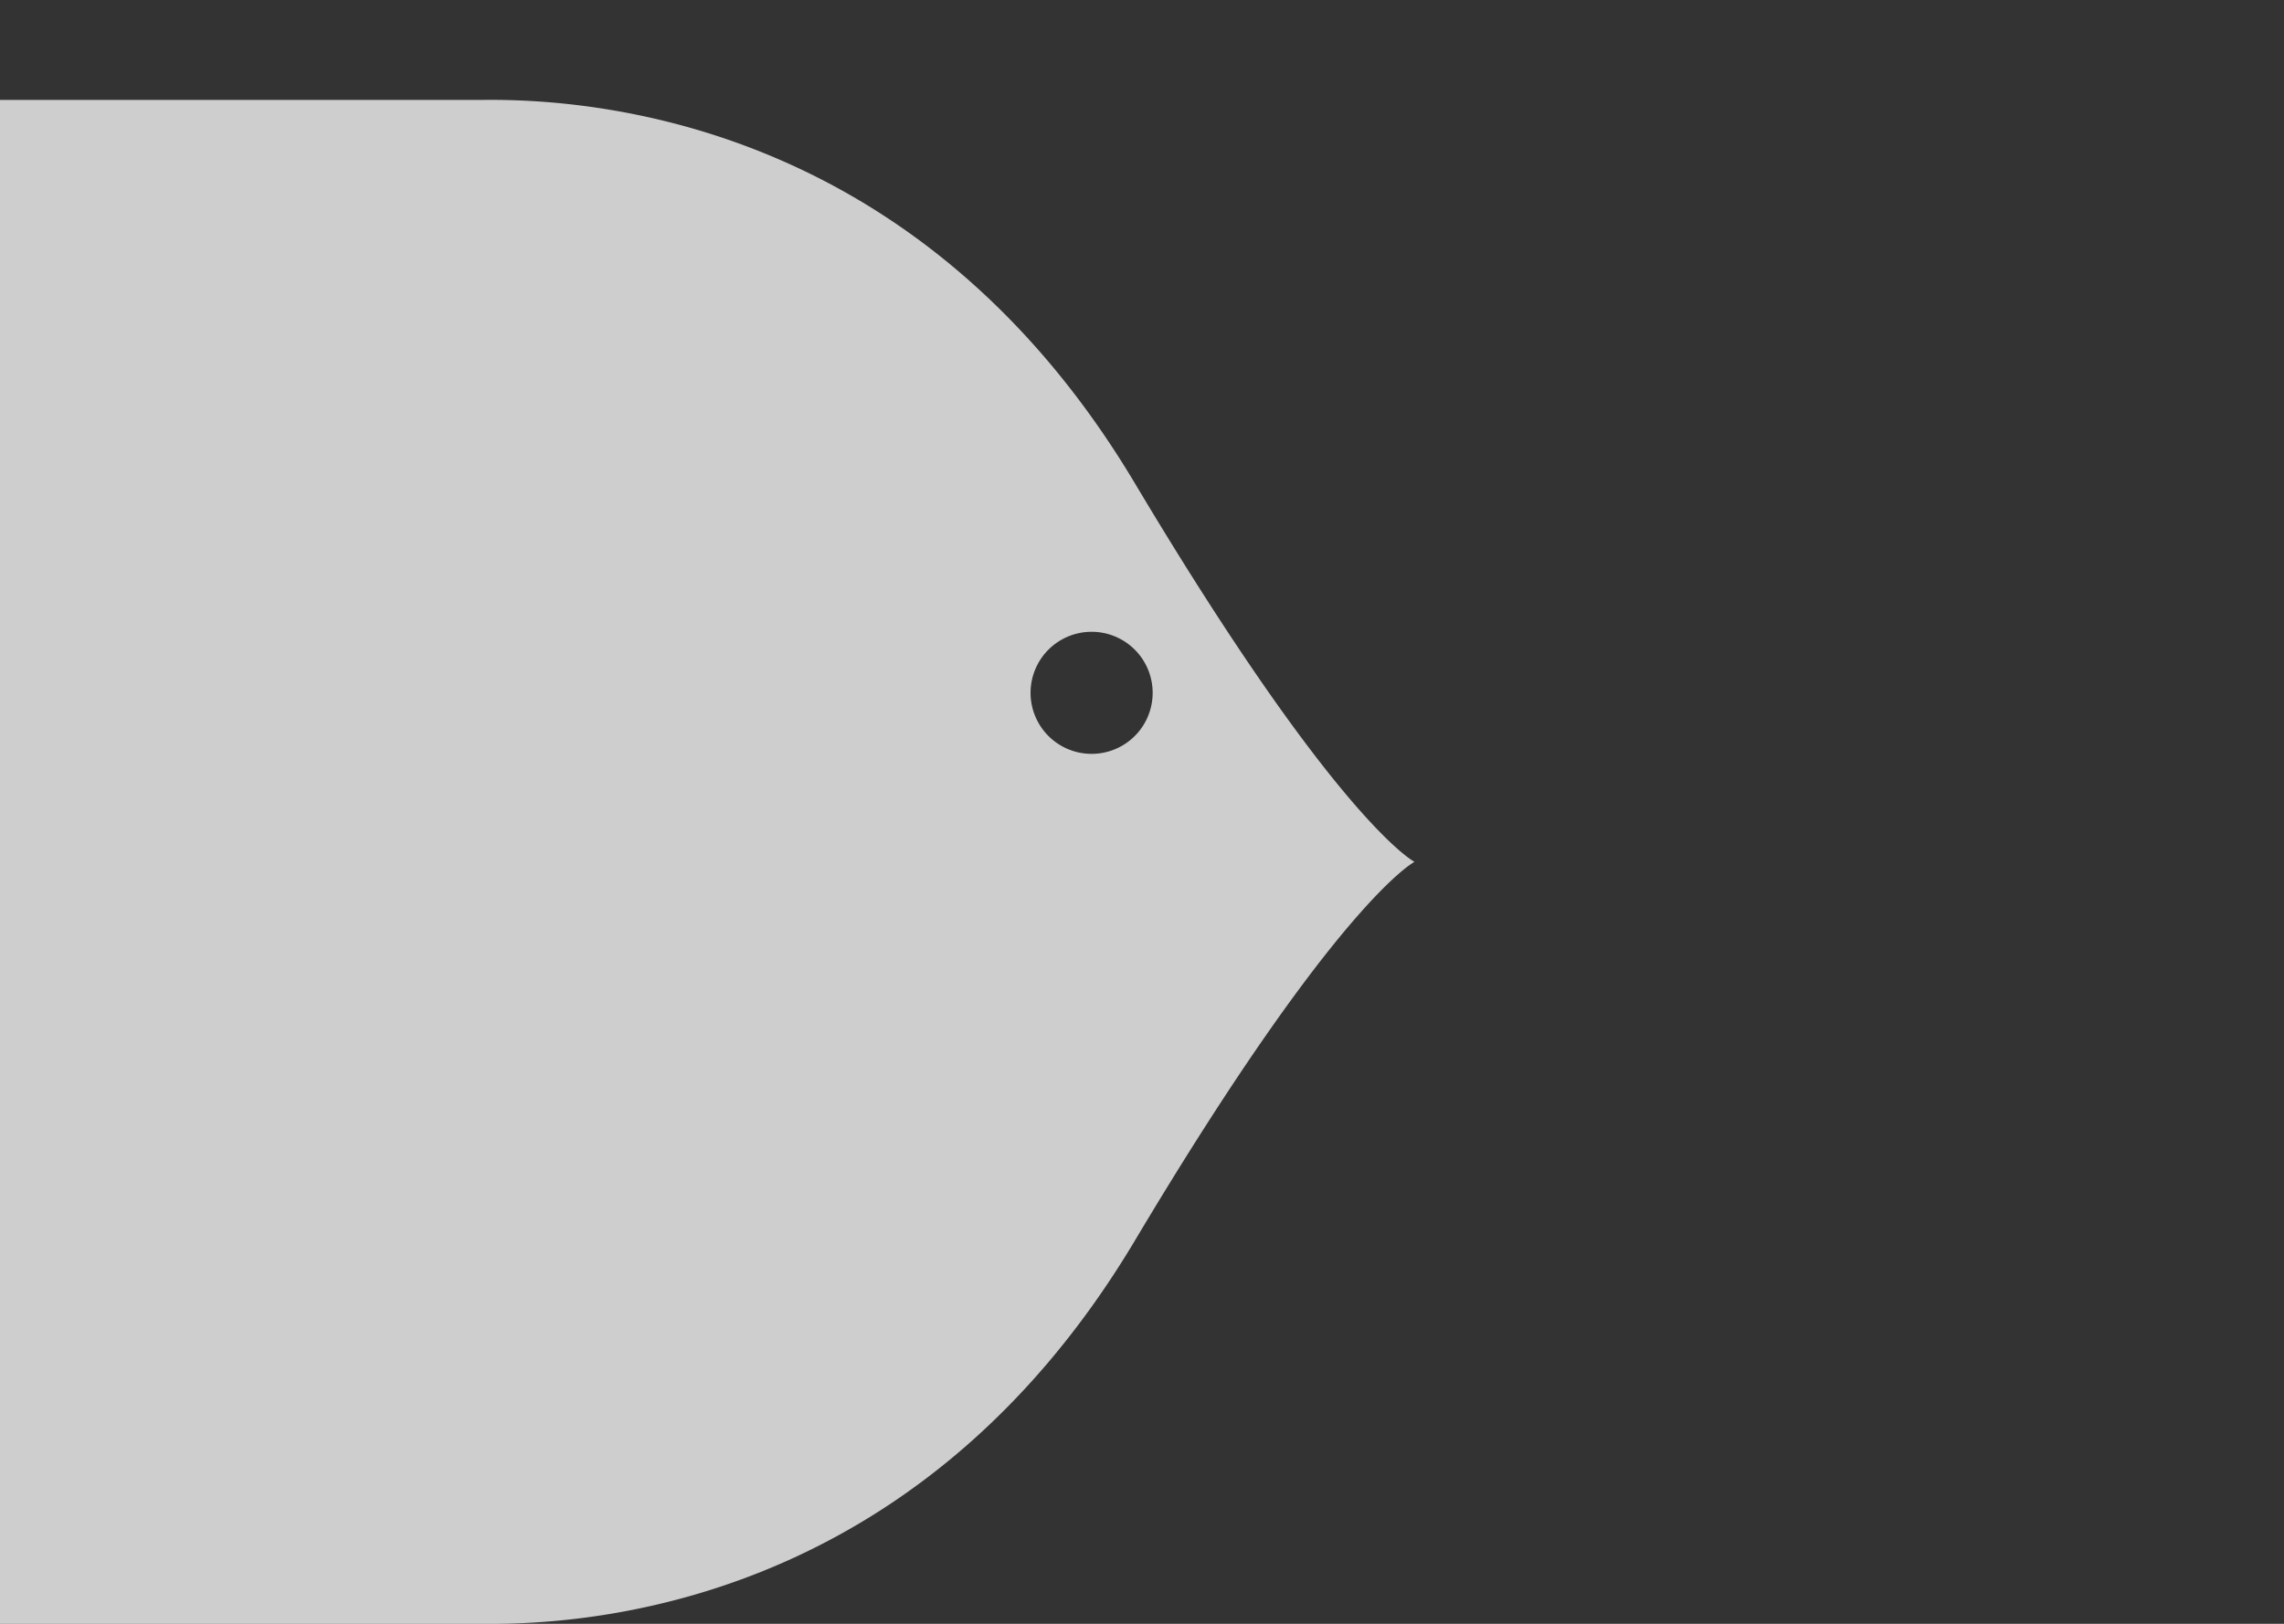 <svg id="Layer_1" data-name="Layer 1" xmlns="http://www.w3.org/2000/svg" viewBox="0 0 1440 1024"><rect x="0" y="0" width="1440" height="1024" fill="#333333" stroke="none"/><defs><style>.cls-1{fill:#f5f5f5;opacity:0.8;}</style></defs><title>Page Backgrounds</title><path class="cls-1" d="M715.52,304.78C585.2,86.32,391,62.1,305.14,63H-459.81v961h765v0c85.84.93,280.06-23.29,410.38-241.75C843.25,568.09,891.81,543.5,891.81,543.5S843.25,518.91,715.52,304.78ZM688.24,475.4a38.49,38.49,0,1,1,38.48-38.49A38.48,38.48,0,0,1,688.24,475.4Z"/></svg>